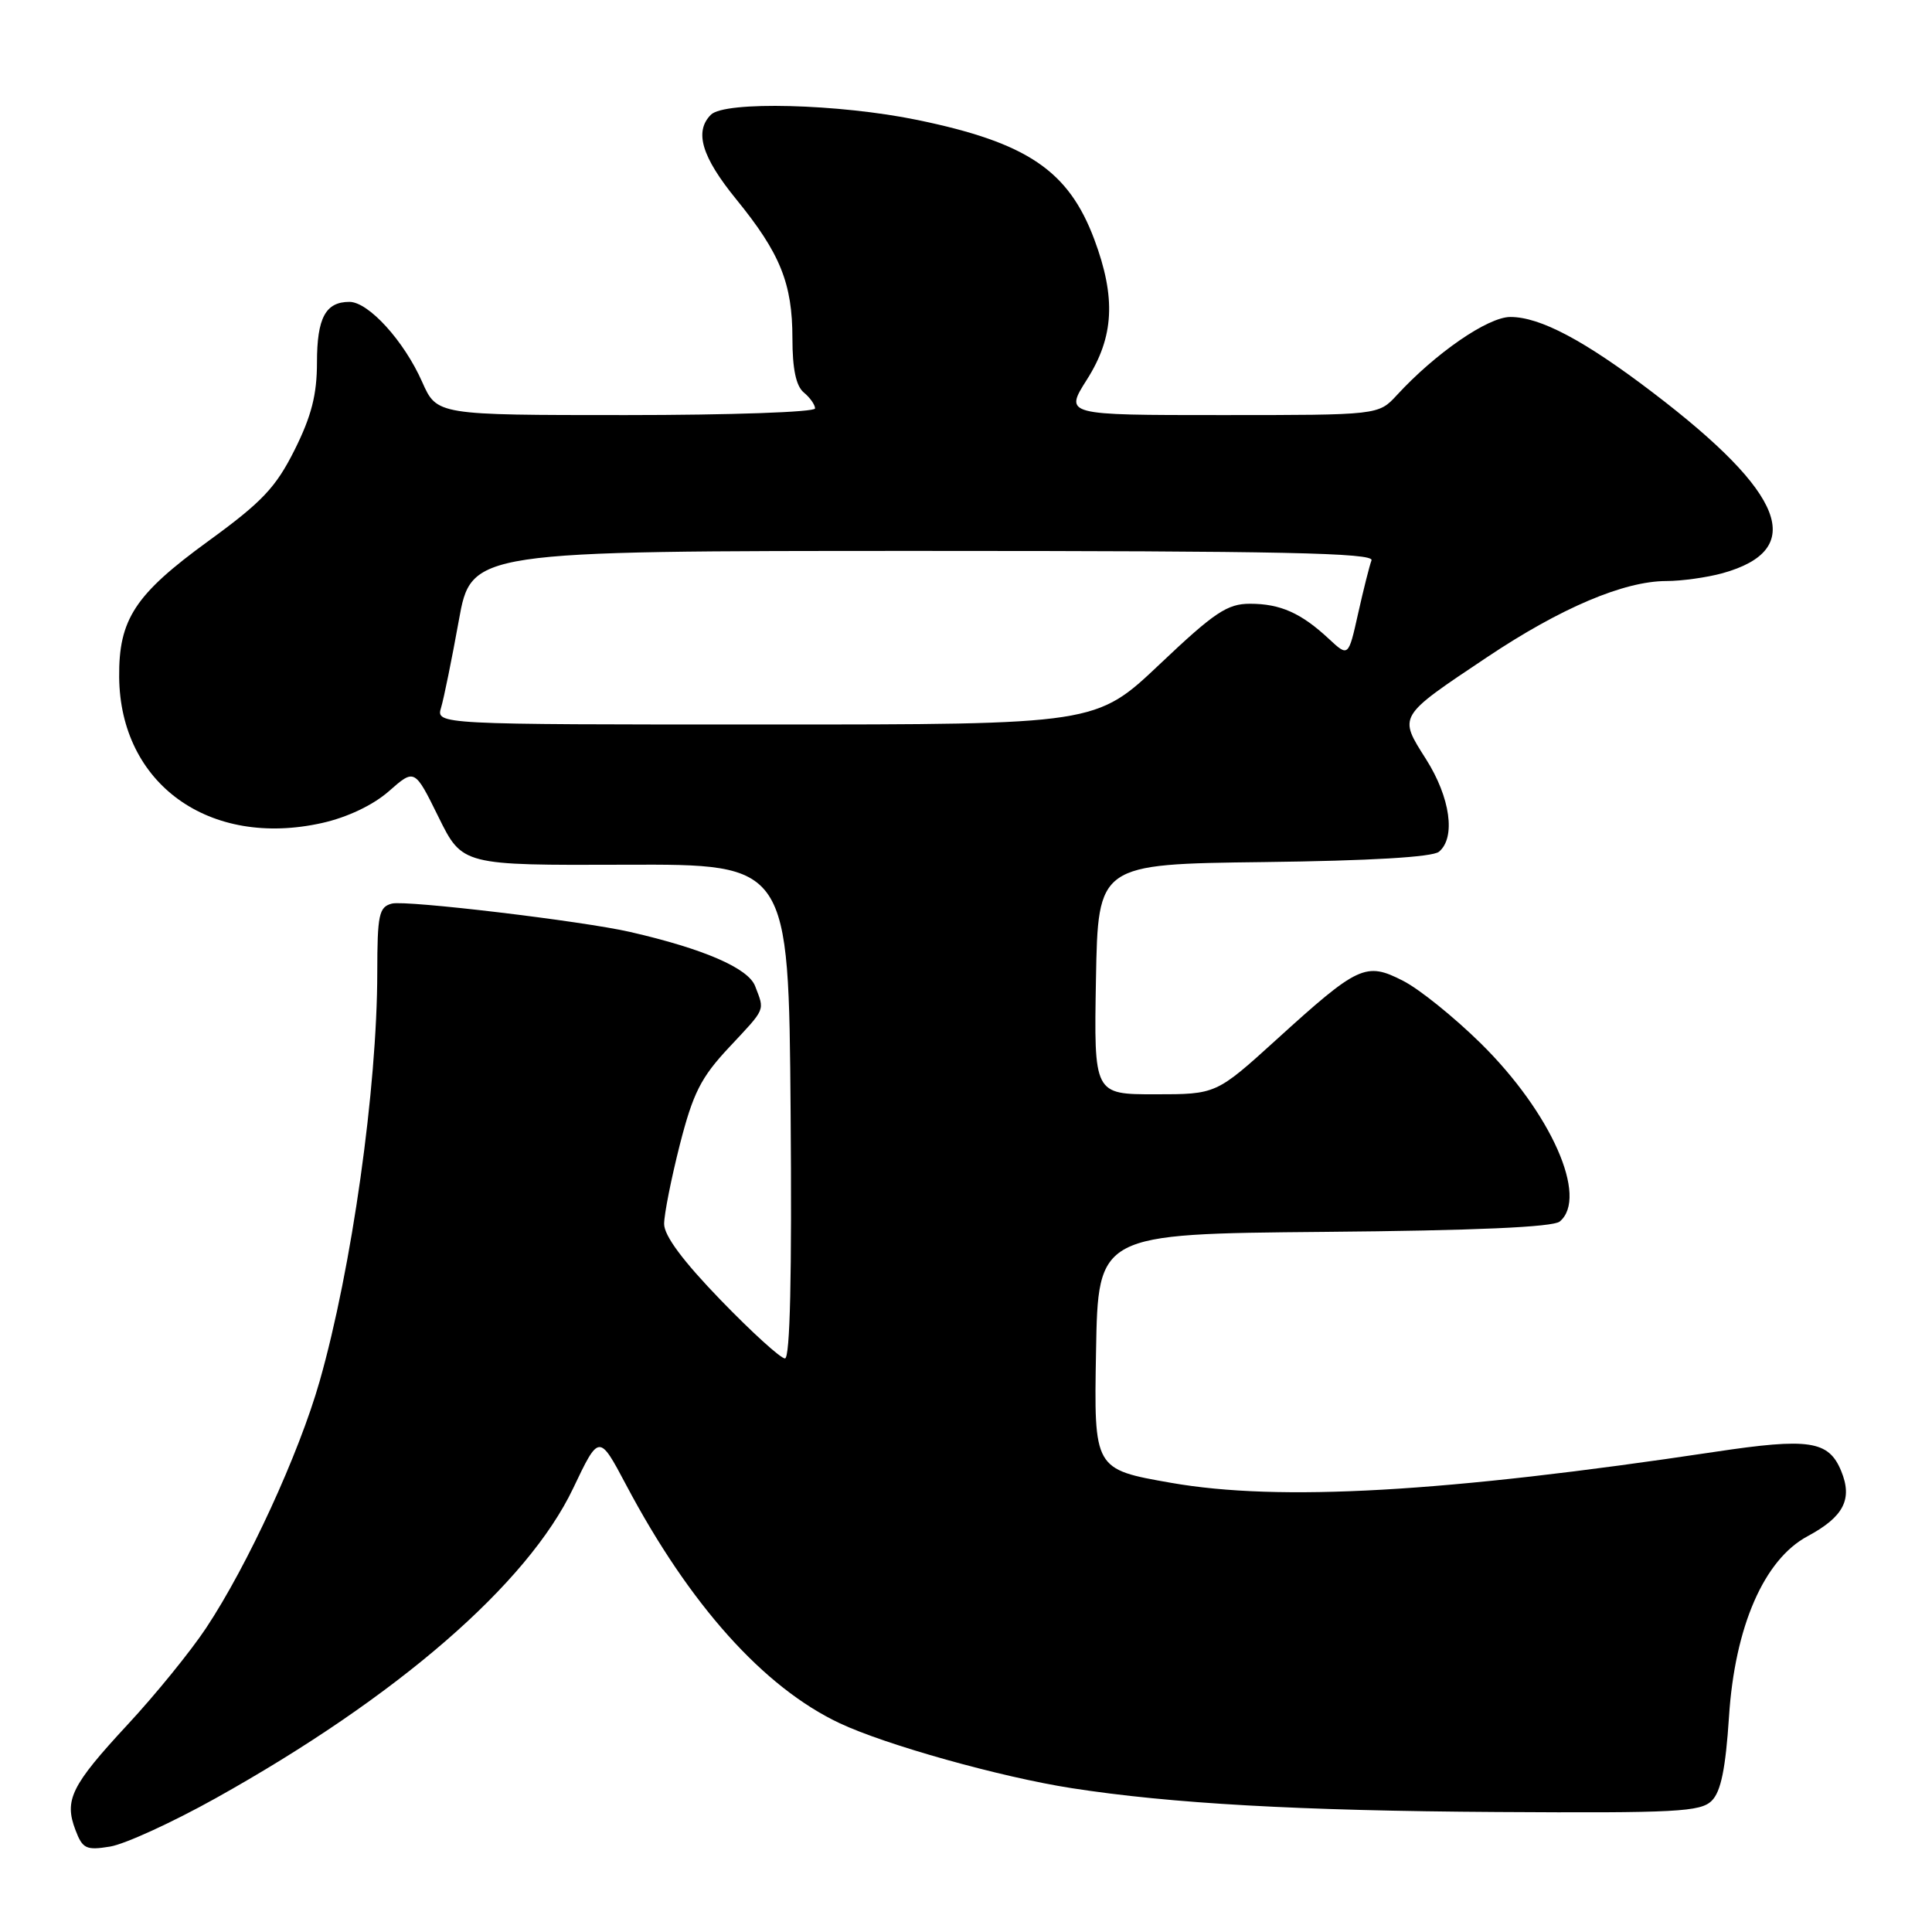 <?xml version="1.0" encoding="UTF-8" standalone="no"?>
<!DOCTYPE svg PUBLIC "-//W3C//DTD SVG 1.1//EN" "http://www.w3.org/Graphics/SVG/1.1/DTD/svg11.dtd" >
<svg xmlns="http://www.w3.org/2000/svg" xmlns:xlink="http://www.w3.org/1999/xlink" version="1.1" viewBox="0 0 256 256">
 <g >
 <path fill="currentColor"
d=" M 28.57 238.28 C 52.66 224.84 69.89 209.90 75.94 197.22 C 79.38 190.00 79.38 190.00 82.96 196.75 C 91.36 212.62 101.18 223.58 111.25 228.33 C 117.33 231.20 132.60 235.48 142.00 236.94 C 155.11 238.98 172.12 239.94 198.33 240.10 C 222.15 240.25 225.35 240.08 226.82 238.60 C 228.03 237.40 228.65 234.35 229.10 227.49 C 229.87 215.54 233.74 206.65 239.51 203.56 C 244.31 200.98 245.51 198.65 243.96 194.90 C 242.30 190.89 239.73 190.50 227.22 192.38 C 191.47 197.75 169.52 199.00 155.16 196.48 C 144.95 194.69 144.95 194.69 145.23 179.09 C 145.50 163.50 145.50 163.50 175.42 163.23 C 195.45 163.06 205.77 162.60 206.67 161.86 C 210.51 158.67 205.53 147.43 196.20 138.24 C 192.68 134.78 188.05 131.04 185.89 129.95 C 180.98 127.44 179.98 127.90 169.14 137.75 C 161.15 145.00 161.15 145.00 153.05 145.00 C 144.95 145.00 144.95 145.00 145.22 129.75 C 145.50 114.50 145.50 114.50 167.42 114.23 C 181.54 114.06 189.82 113.57 190.67 112.86 C 192.92 110.99 192.18 105.68 188.96 100.60 C 185.29 94.81 185.15 95.03 197.06 87.07 C 206.78 80.57 215.17 77.00 220.79 76.99 C 222.83 76.99 226.17 76.52 228.22 75.96 C 239.45 72.84 236.60 65.41 219.00 52.01 C 209.95 45.11 204.08 42.00 200.13 42.00 C 197.16 42.00 190.21 46.79 185.08 52.37 C 182.65 55.00 182.65 55.00 161.85 55.00 C 141.04 55.00 141.04 55.00 144.02 50.30 C 147.62 44.63 147.89 39.46 145.00 31.72 C 141.58 22.59 136.11 18.90 121.58 15.90 C 111.18 13.75 96.03 13.37 94.20 15.20 C 91.97 17.43 92.98 20.79 97.55 26.40 C 103.39 33.57 105.00 37.55 105.00 44.85 C 105.00 48.88 105.48 51.15 106.50 52.00 C 107.33 52.68 108.00 53.64 108.00 54.12 C 108.00 54.61 96.72 55.00 82.94 55.00 C 57.89 55.00 57.89 55.00 55.94 50.61 C 53.54 45.18 48.83 40.00 46.30 40.00 C 43.14 40.00 42.00 42.12 42.00 48.04 C 42.00 52.29 41.27 55.14 39.04 59.61 C 36.54 64.60 34.75 66.50 27.60 71.70 C 17.88 78.77 15.72 82.06 15.79 89.72 C 15.92 103.89 27.75 112.39 42.68 109.05 C 46.03 108.30 49.44 106.68 51.53 104.84 C 54.94 101.84 54.94 101.84 58.10 108.25 C 61.26 114.66 61.26 114.66 82.88 114.58 C 104.50 114.50 104.50 114.50 104.76 147.25 C 104.94 169.06 104.69 180.00 104.01 180.00 C 103.44 180.00 99.61 176.52 95.49 172.26 C 90.50 167.10 88.00 163.74 88.00 162.18 C 88.00 160.89 88.94 156.17 90.08 151.68 C 91.83 144.84 92.87 142.78 96.58 138.81 C 101.54 133.51 101.33 134.00 100.06 130.67 C 99.16 128.29 93.26 125.73 83.50 123.49 C 77.18 122.04 53.77 119.25 51.93 119.73 C 50.21 120.18 50.00 121.18 49.99 128.87 C 49.98 144.18 46.61 168.08 42.36 183.00 C 39.62 192.64 32.82 207.42 27.31 215.72 C 25.27 218.80 20.58 224.57 16.90 228.53 C 9.43 236.59 8.48 238.51 10.00 242.49 C 10.94 244.97 11.41 245.20 14.59 244.68 C 16.54 244.36 22.83 241.48 28.57 238.28 Z  M 58.45 93.75 C 58.82 92.51 59.87 87.34 60.79 82.25 C 62.45 73.00 62.45 73.00 122.33 73.00 C 169.83 73.00 182.11 73.26 181.73 74.25 C 181.47 74.94 180.67 78.10 179.96 81.28 C 178.67 87.06 178.67 87.06 176.08 84.65 C 172.41 81.23 169.65 80.00 165.63 80.00 C 162.63 80.00 160.93 81.13 153.68 88.00 C 145.23 96.00 145.23 96.00 101.50 96.00 C 57.77 96.00 57.77 96.00 58.45 93.75 Z "/>
</g>
</svg>